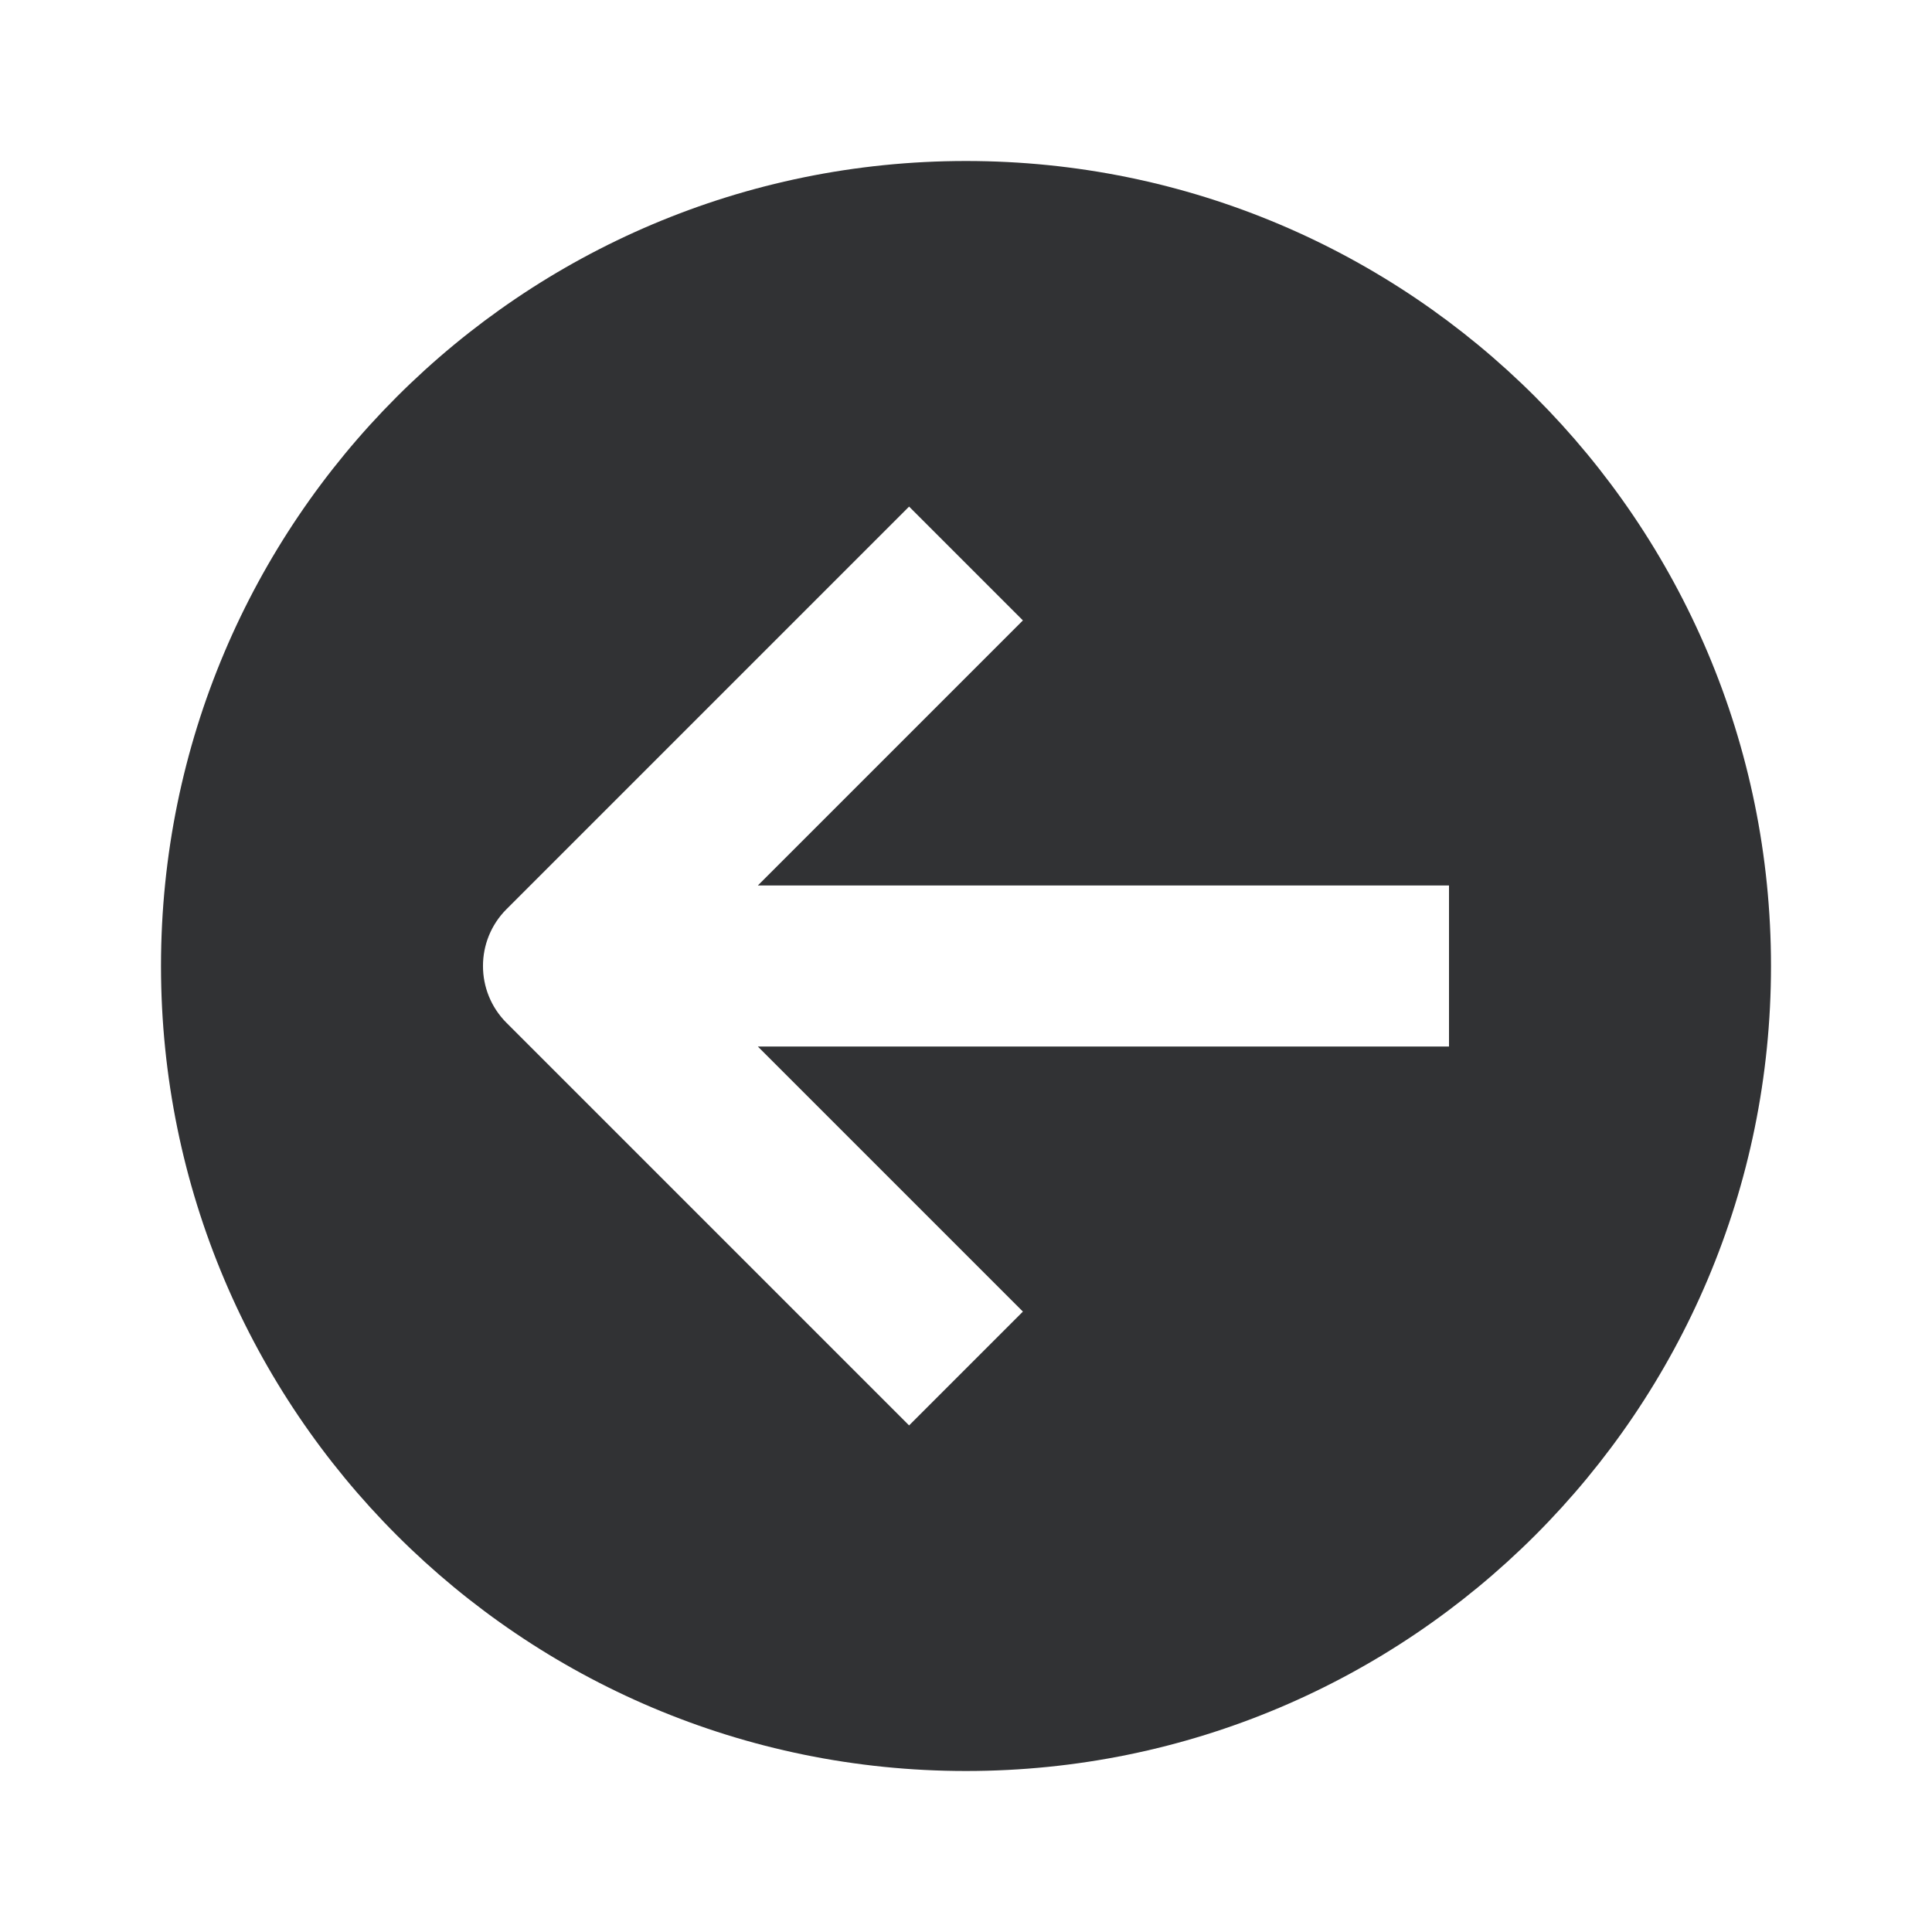 <svg width="24" height="24" viewBox="0 0 24 24" fill="none" xmlns="http://www.w3.org/2000/svg">
<g id="arrow-left-circle-filled">
<path id="Subtract" fill-rule="evenodd" clip-rule="evenodd" d="M2 12C2 6.478 6.477 2 12 2C17.523 2 22 6.478 22 12C22 17.523 17.523 22 12 22C6.477 22 2 17.523 2 12ZM6.293 11.293L11.293 6.293L12.707 7.707L9.414 11H18V13H9.414L12.707 16.293L11.293 17.707L6.293 12.707C5.902 12.317 5.902 11.683 6.293 11.293Z" fill="#313234"/>
</g>
</svg>
